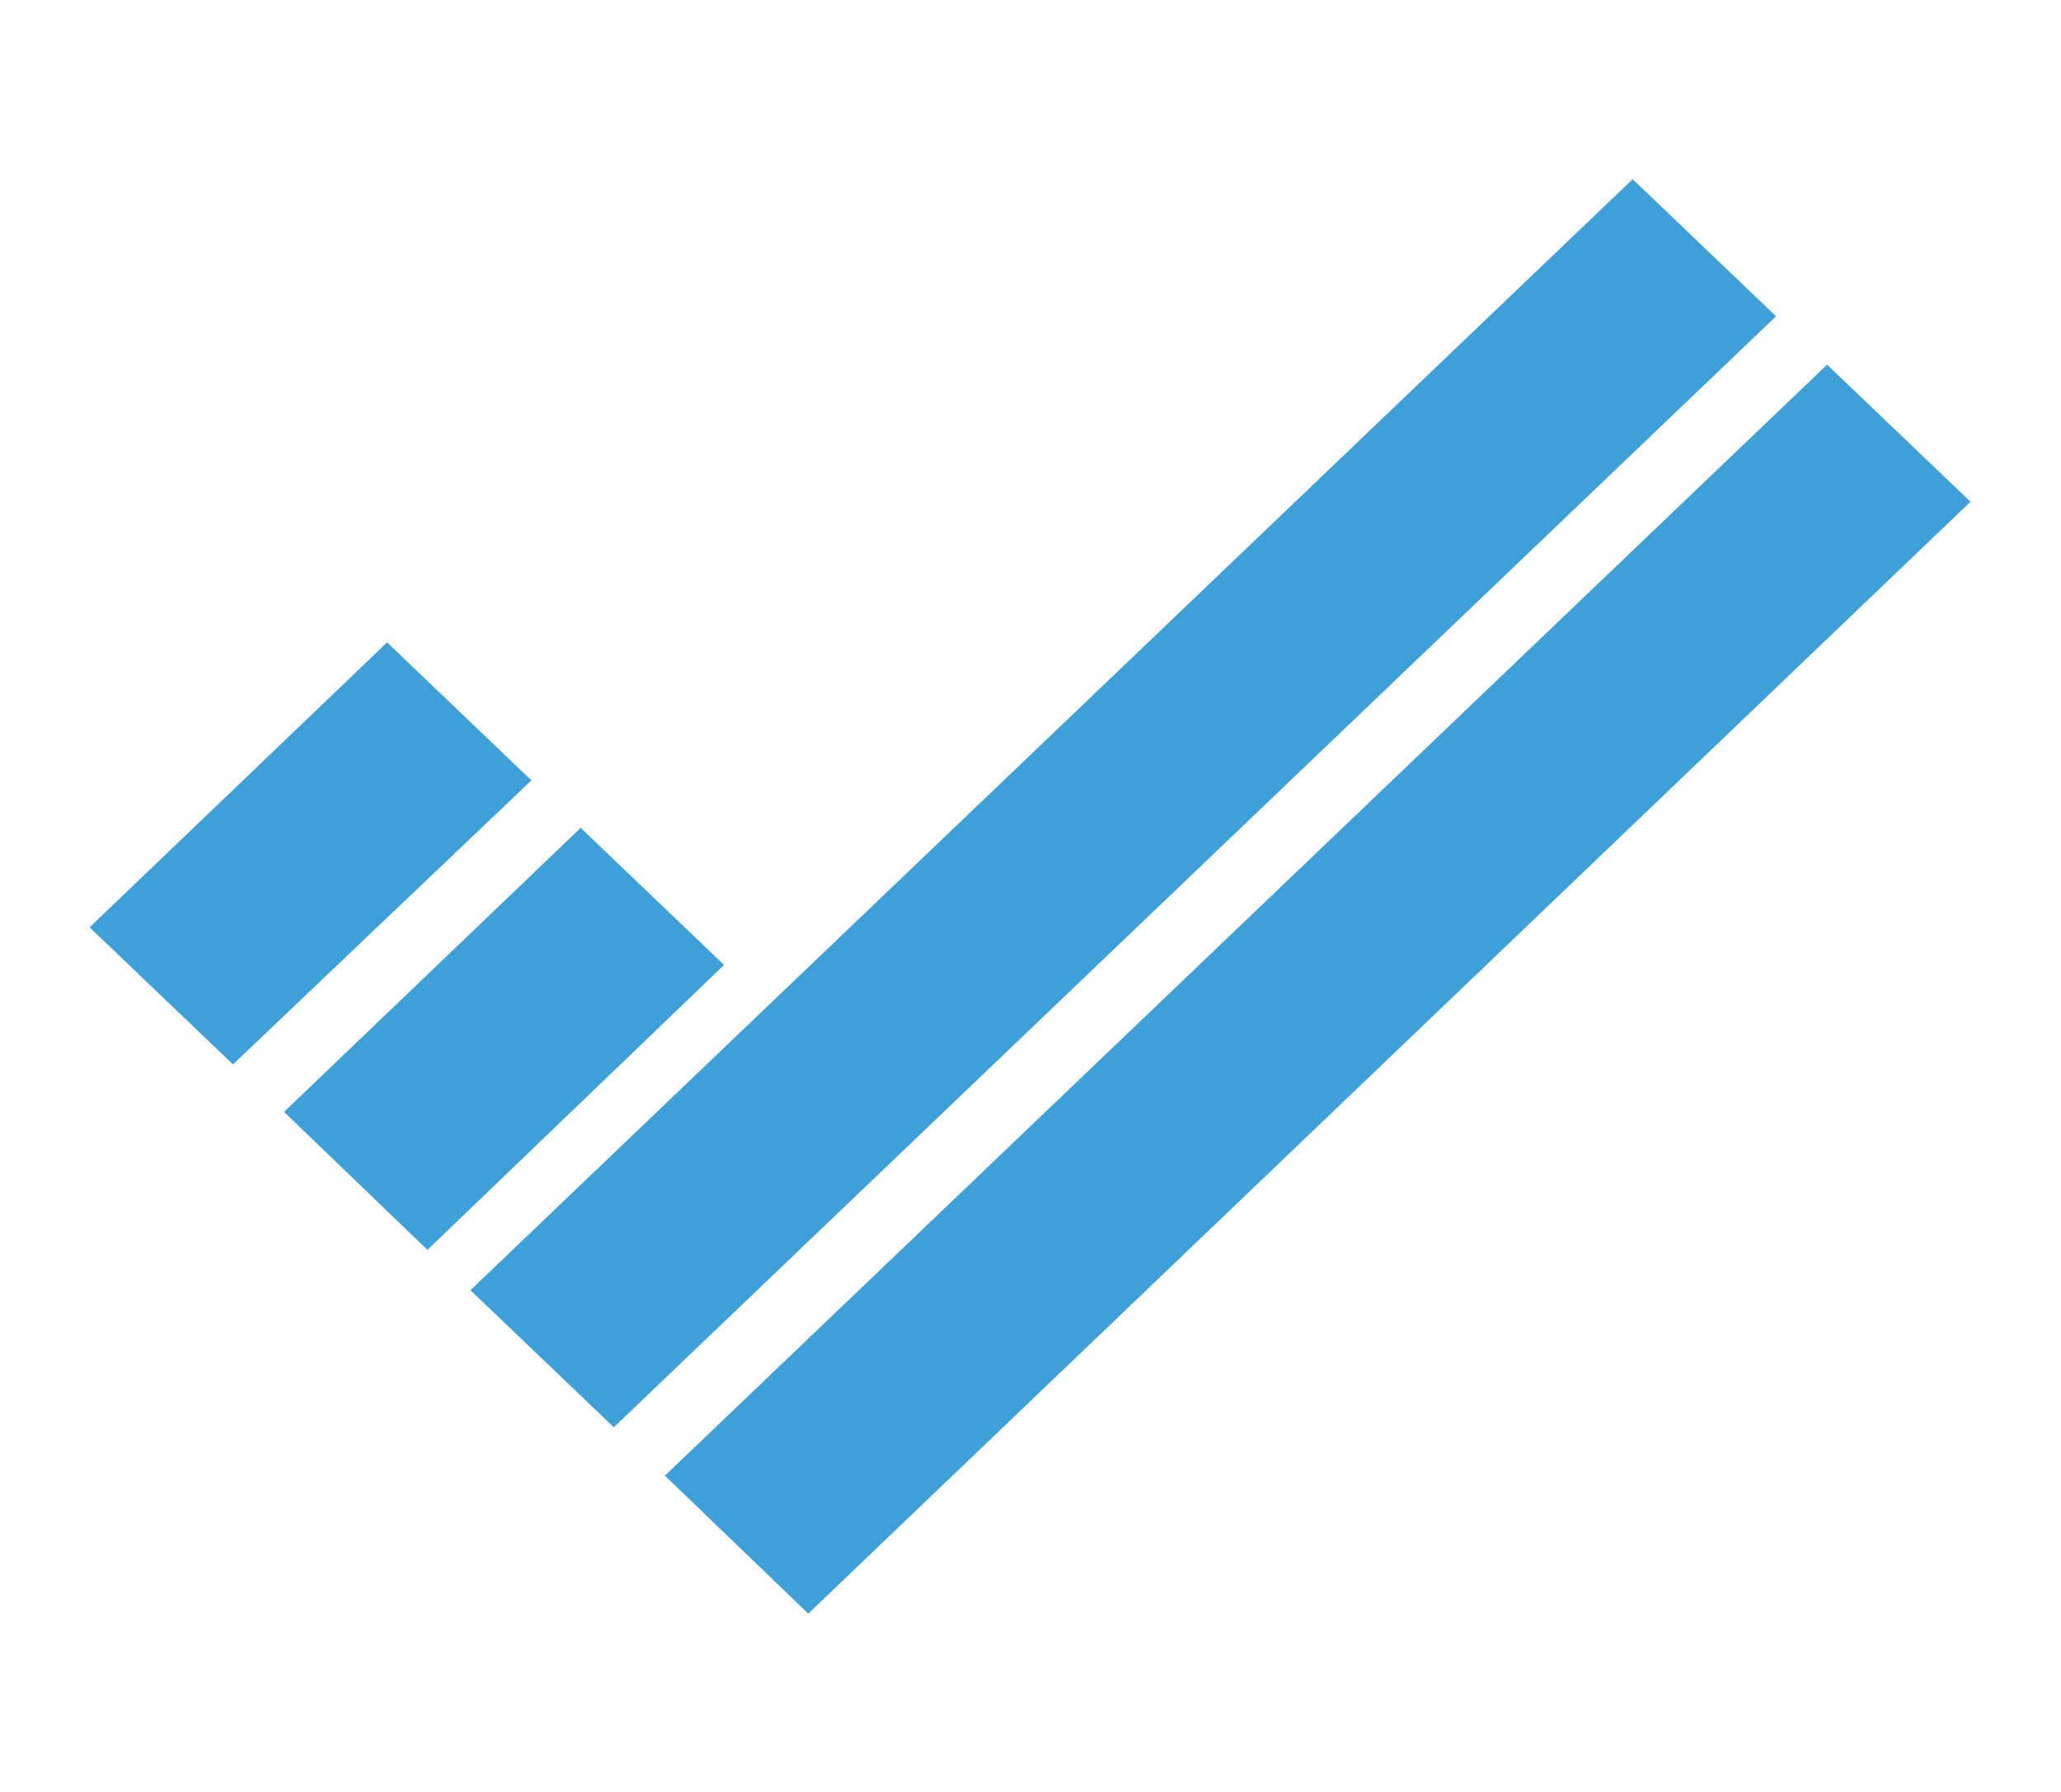<svg xmlns="http://www.w3.org/2000/svg" xmlns:xlink="http://www.w3.org/1999/xlink" width="23" height="20" viewBox="0 0 23 20"><defs><path id="a" d="M482.6 366.88l-1.6-1.53 3.32-3.18 1.61 1.54zm2.17 2.07l-1.6-1.54 3.31-3.17 1.6 1.53zm2.08 1.98l-1.6-1.53 12.97-12.4 1.6 1.53zm2.17 2.08l-1.6-1.54 12.97-12.4 1.6 1.53z"/></defs><g transform="translate(-480 -355)"><use fill="#3ea0d8" xlink:href="#a"/></g></svg>